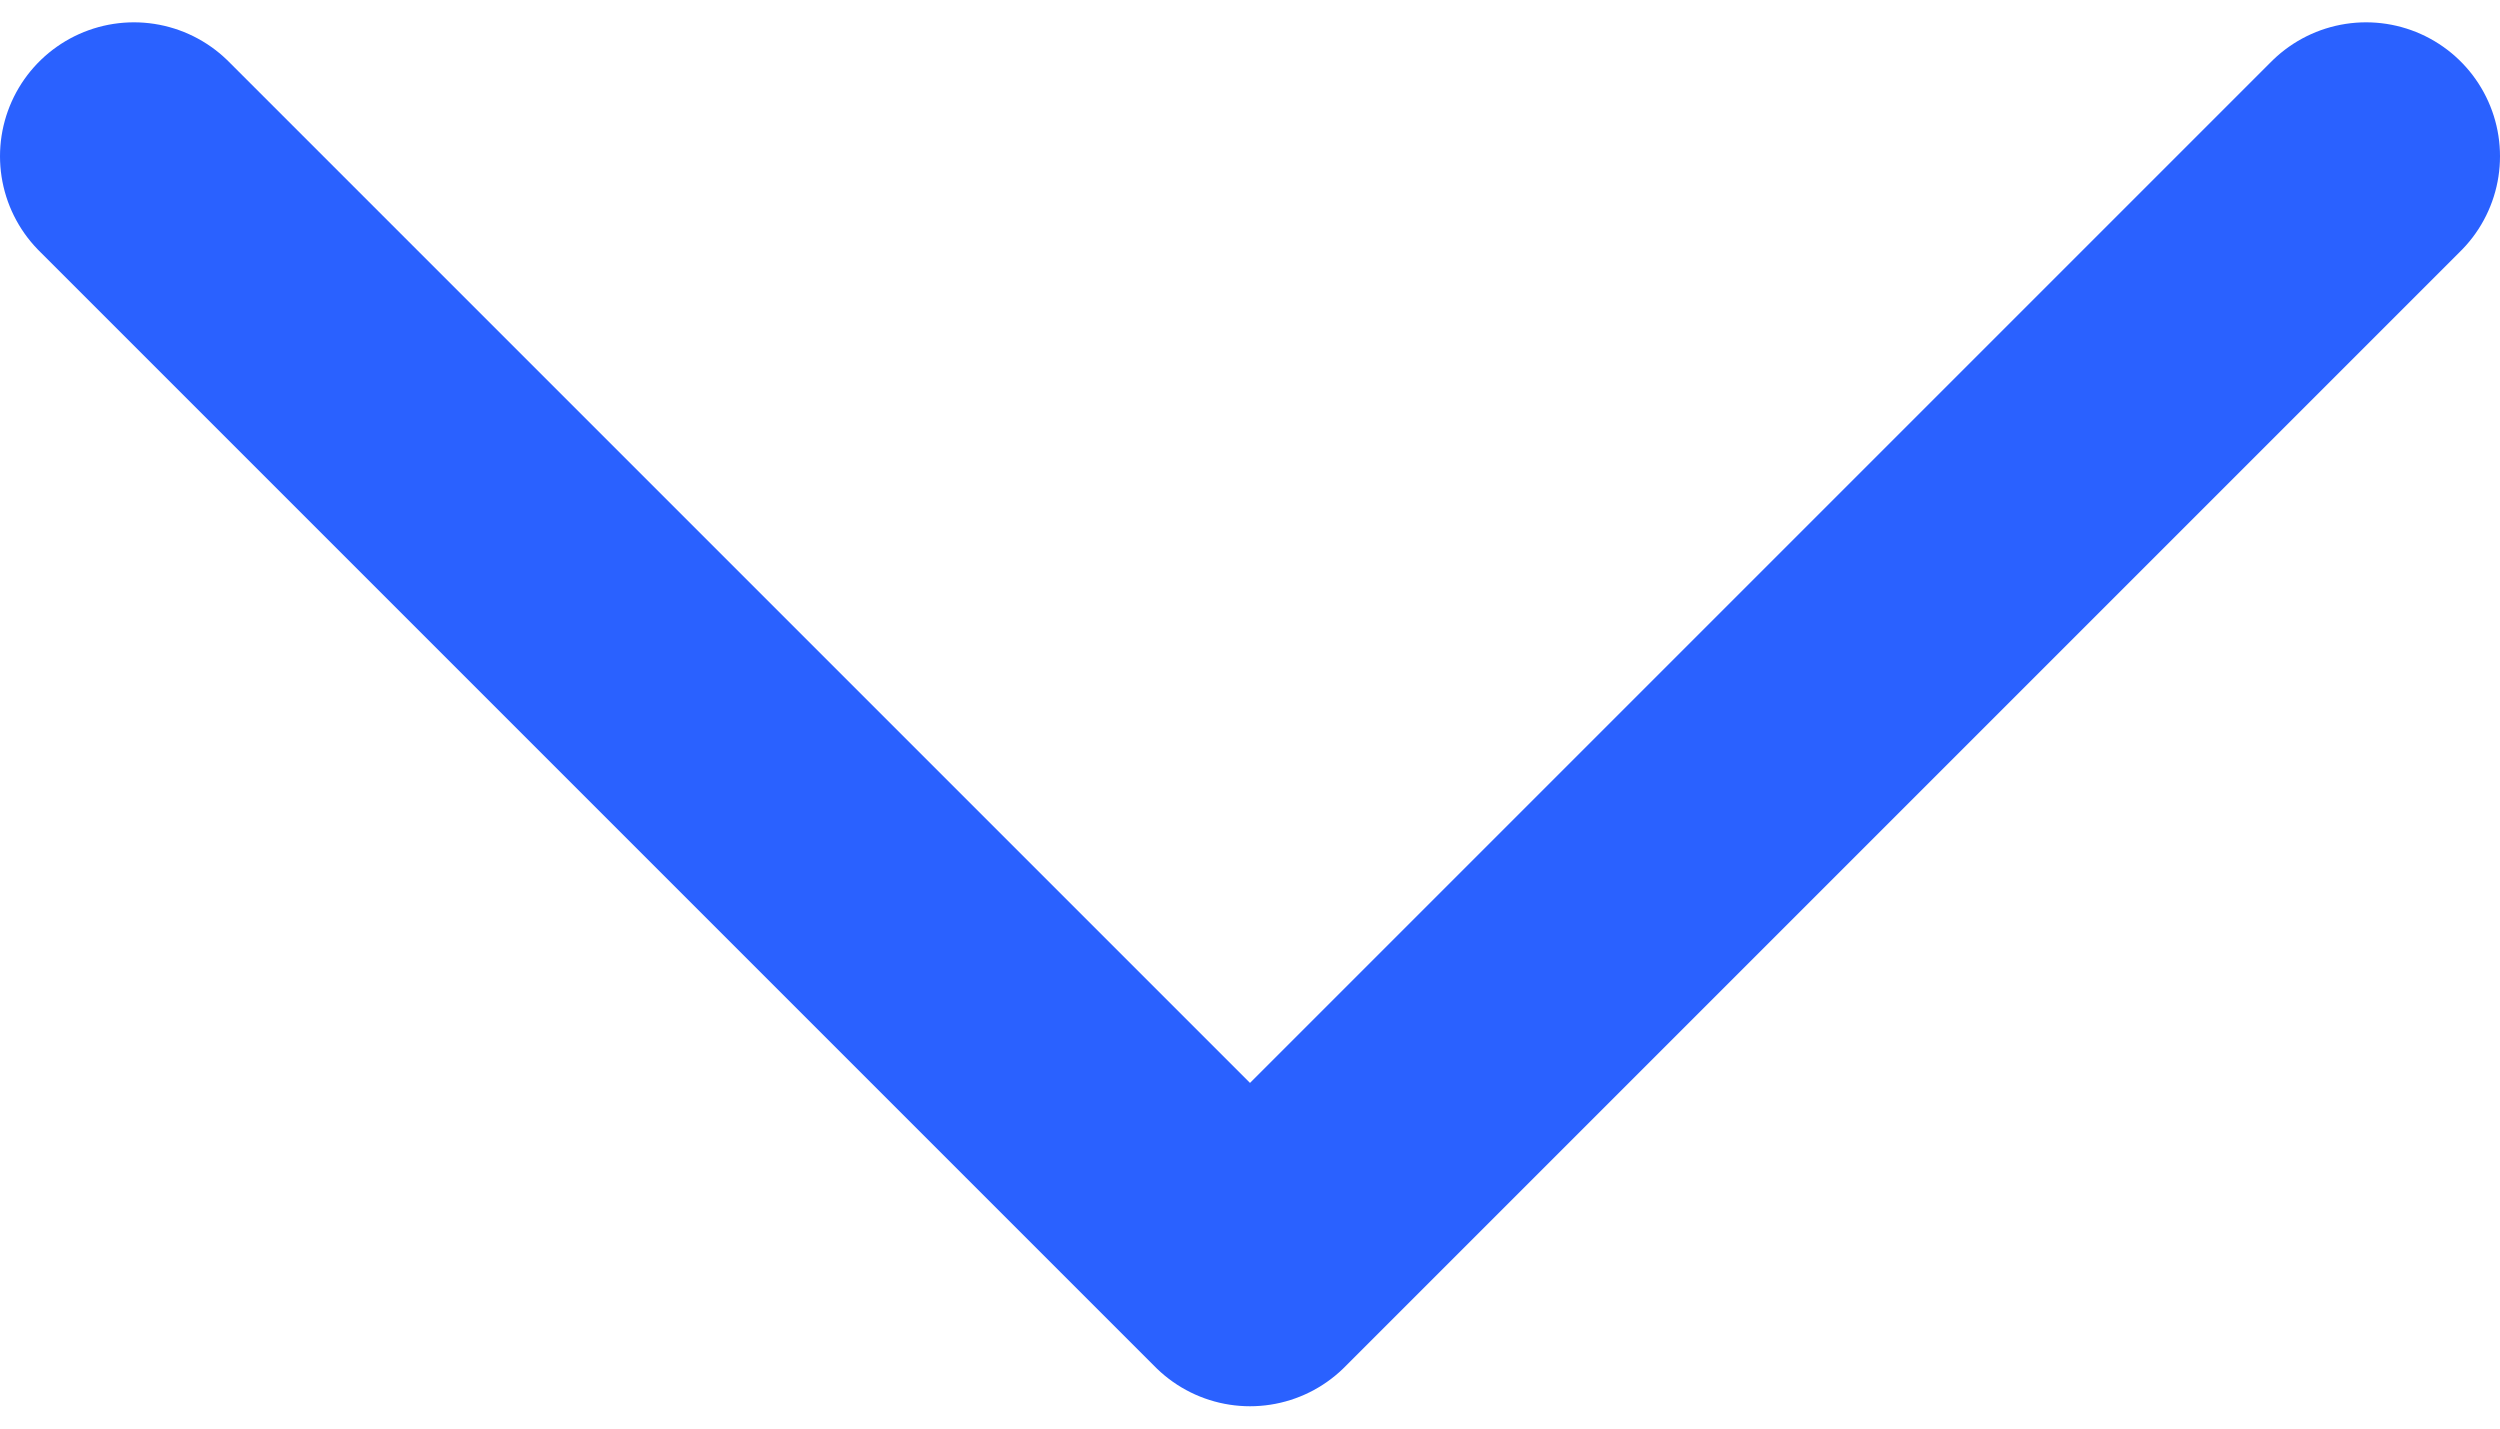 <svg width="28" height="16" viewBox="0 0 28 16" fill="none" xmlns="http://www.w3.org/2000/svg">
<path d="M26.5 1.75L14 14.25L1.5 1.75" stroke="#2A61FF" stroke-width="3" stroke-linecap="round" stroke-linejoin="round"/>
</svg>
